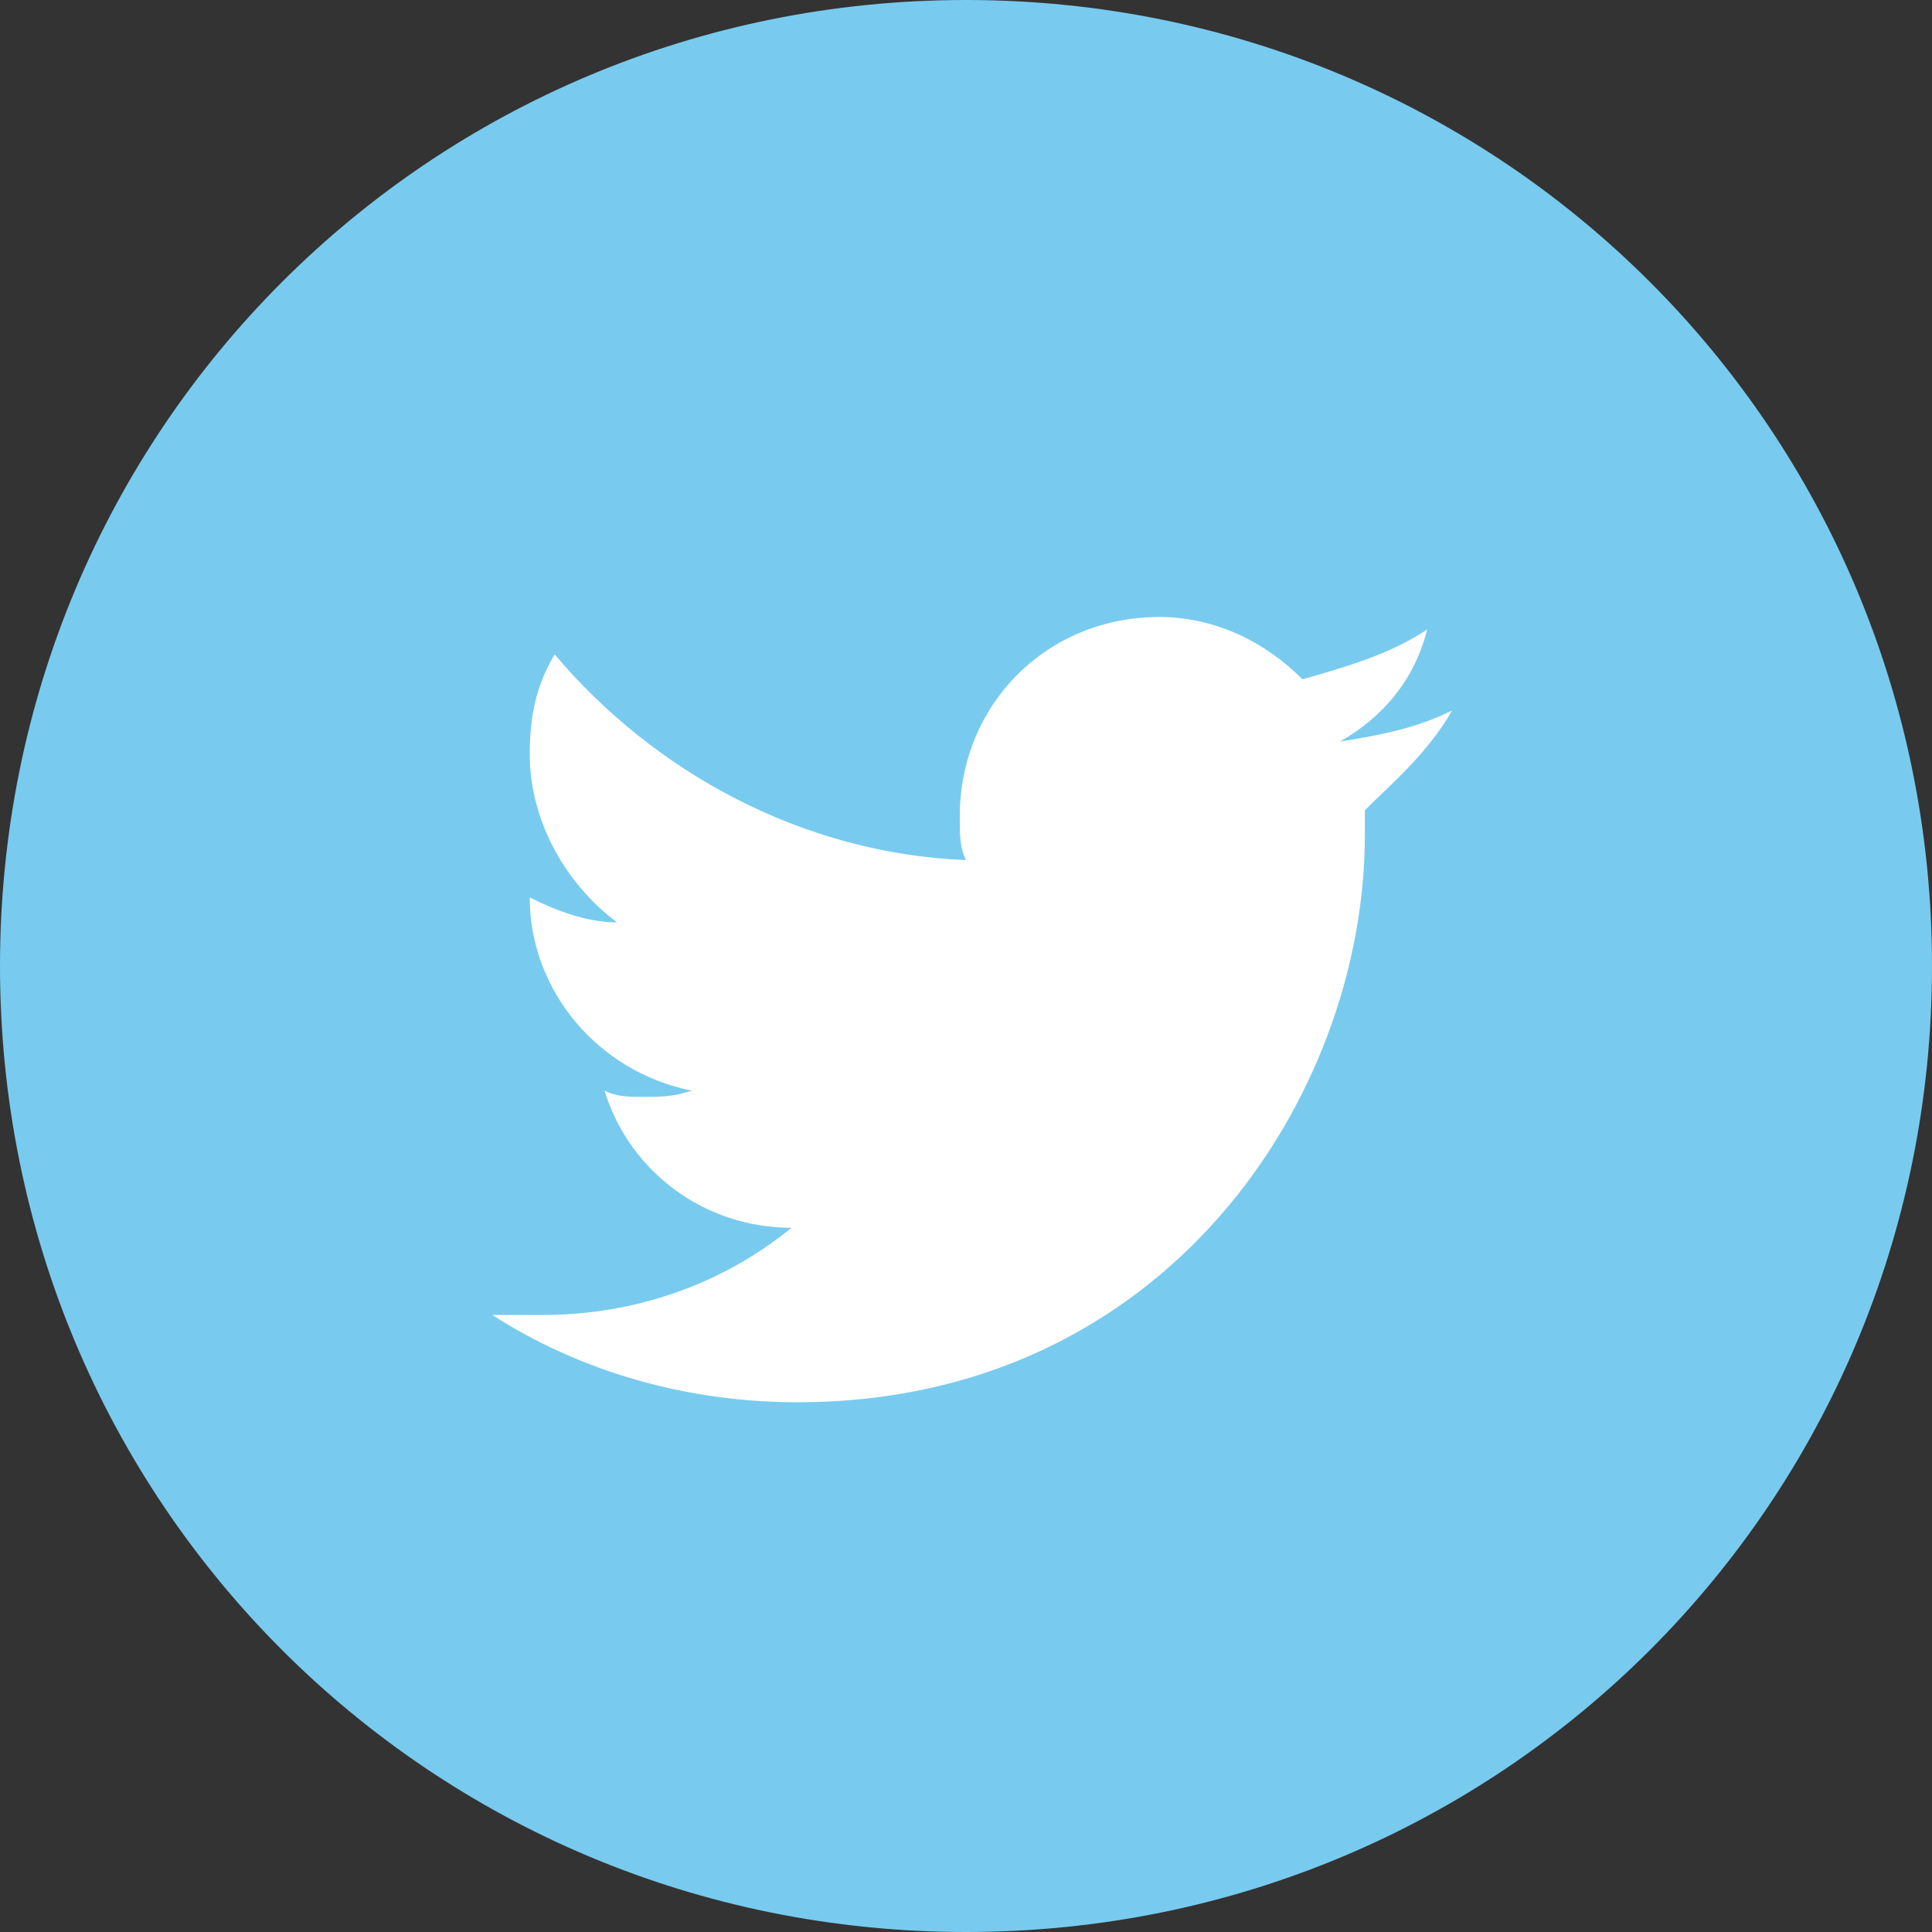 <?xml version="1.0" encoding="utf-8"?>
<!-- Generator: Adobe Illustrator 18.1.1, SVG Export Plug-In . SVG Version: 6.00 Build 0)  -->
<svg version="1.1" xmlns="http://www.w3.org/2000/svg" xmlns:xlink="http://www.w3.org/1999/xlink" x="0px" y="0px"
	 viewBox="0 0 31 31" enable-background="new 0 0 31 31" xml:space="preserve">
<rect x="0" y="0" width="31" height="31" fill="#333333" stroke="none"/>
<g id="Layer_2">
	<g>
		<defs>
			<rect id="SVGID_1_" x="795.6" y="17.1" width="1599.4" height="1202"/>
		</defs>
		<clipPath id="SVGID_2_">
			<use xlink:href="#SVGID_1_"  overflow="visible"/>
		</clipPath>
		<g clip-path="url(#SVGID_2_)">
			<g>
			</g>
		</g>
	</g>
	<g>
		<path fill="#78CBEF" d="M15.5,31C24.1,31,31,24.1,31,15.5C31,6.9,24.1,0,15.5,0C6.9,0,0,6.9,0,15.5C0,24.1,6.9,31,15.5,31"/>
		<path fill="#FFFFFF" d="M23.3,11.4c-0.6,0.3-1.2,0.4-1.8,0.5c0.7-0.4,1.2-1,1.4-1.8c-0.6,0.4-1.3,0.6-2,0.8c-0.6-0.6-1.4-1-2.3-1
			c-1.8,0-3.2,1.4-3.2,3.2c0,0.3,0,0.5,0.1,0.7c-2.6-0.1-5-1.4-6.6-3.3c-0.3,0.5-0.4,1-0.4,1.6c0,1.1,0.6,2.1,1.4,2.7
			c-0.5,0-1-0.2-1.4-0.4v0c0,1.5,1.1,2.8,2.6,3.1c-0.3,0.1-0.5,0.1-0.8,0.1c-0.2,0-0.4,0-0.6-0.1c0.4,1.3,1.6,2.2,3,2.2
			c-1.1,0.9-2.5,1.4-4,1.4c-0.3,0-0.5,0-0.8,0c1.4,0.9,3.1,1.4,4.9,1.4c5.9,0,9.1-4.9,9.1-9.1c0-0.1,0-0.3,0-0.4
			C22.3,12.6,22.9,12.1,23.3,11.4"/>
	</g>
</g>
<g id="Layer_1">
</g>
</svg>
